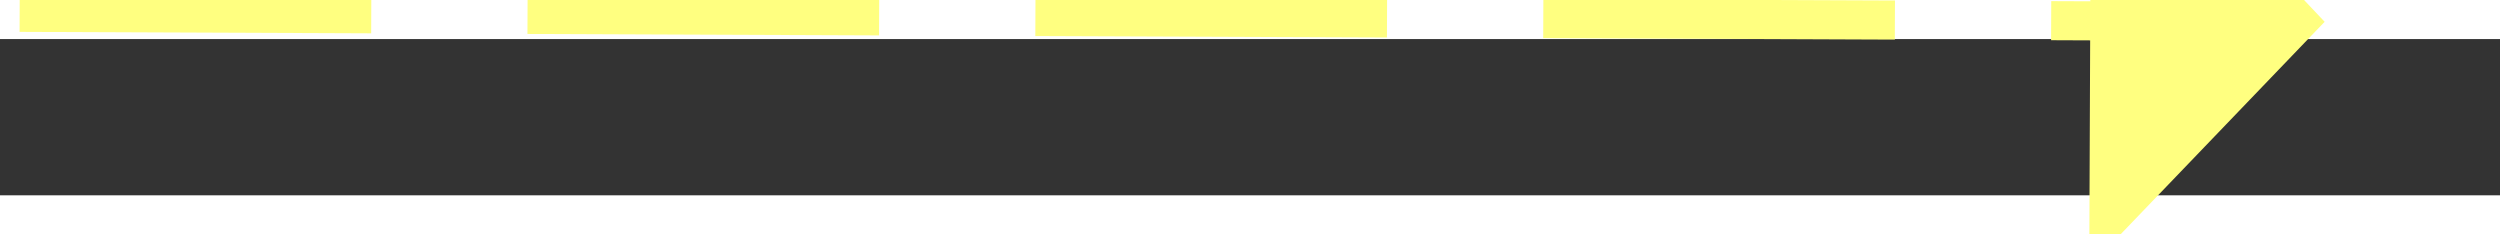 ﻿<?xml version="1.0" encoding="utf-8"?>
<svg version="1.1" xmlns:xlink="http://www.w3.org/1999/xlink" width="64px" height="6px" preserveAspectRatio="xMinYMid meet" viewBox="328 6567  64 4" xmlns="http://www.w3.org/2000/svg">
  <rect x="328" y="6567" width="64" height="4" fill="#333333" stroke="none"/>
  <g transform="matrix(-0.94 -0.342 0.342 -0.94 -1548.441 12864.968 )">
    <path d="M 384 6574.8  L 390 6568.5  L 384 6562.2  L 384 6574.8  Z " fill-rule="nonzero" fill="#ffff80" stroke="none" transform="matrix(-0.941 0.338 -0.338 -0.941 2921.216 12628.029 )" />
    <path d="M 331 6568.5  L 385 6568.5  " stroke-width="1" stroke-dasharray="9,4" stroke="#ffff80" fill="none" transform="matrix(-0.941 0.338 -0.338 -0.941 2921.216 12628.029 )" />
  </g>
</svg>